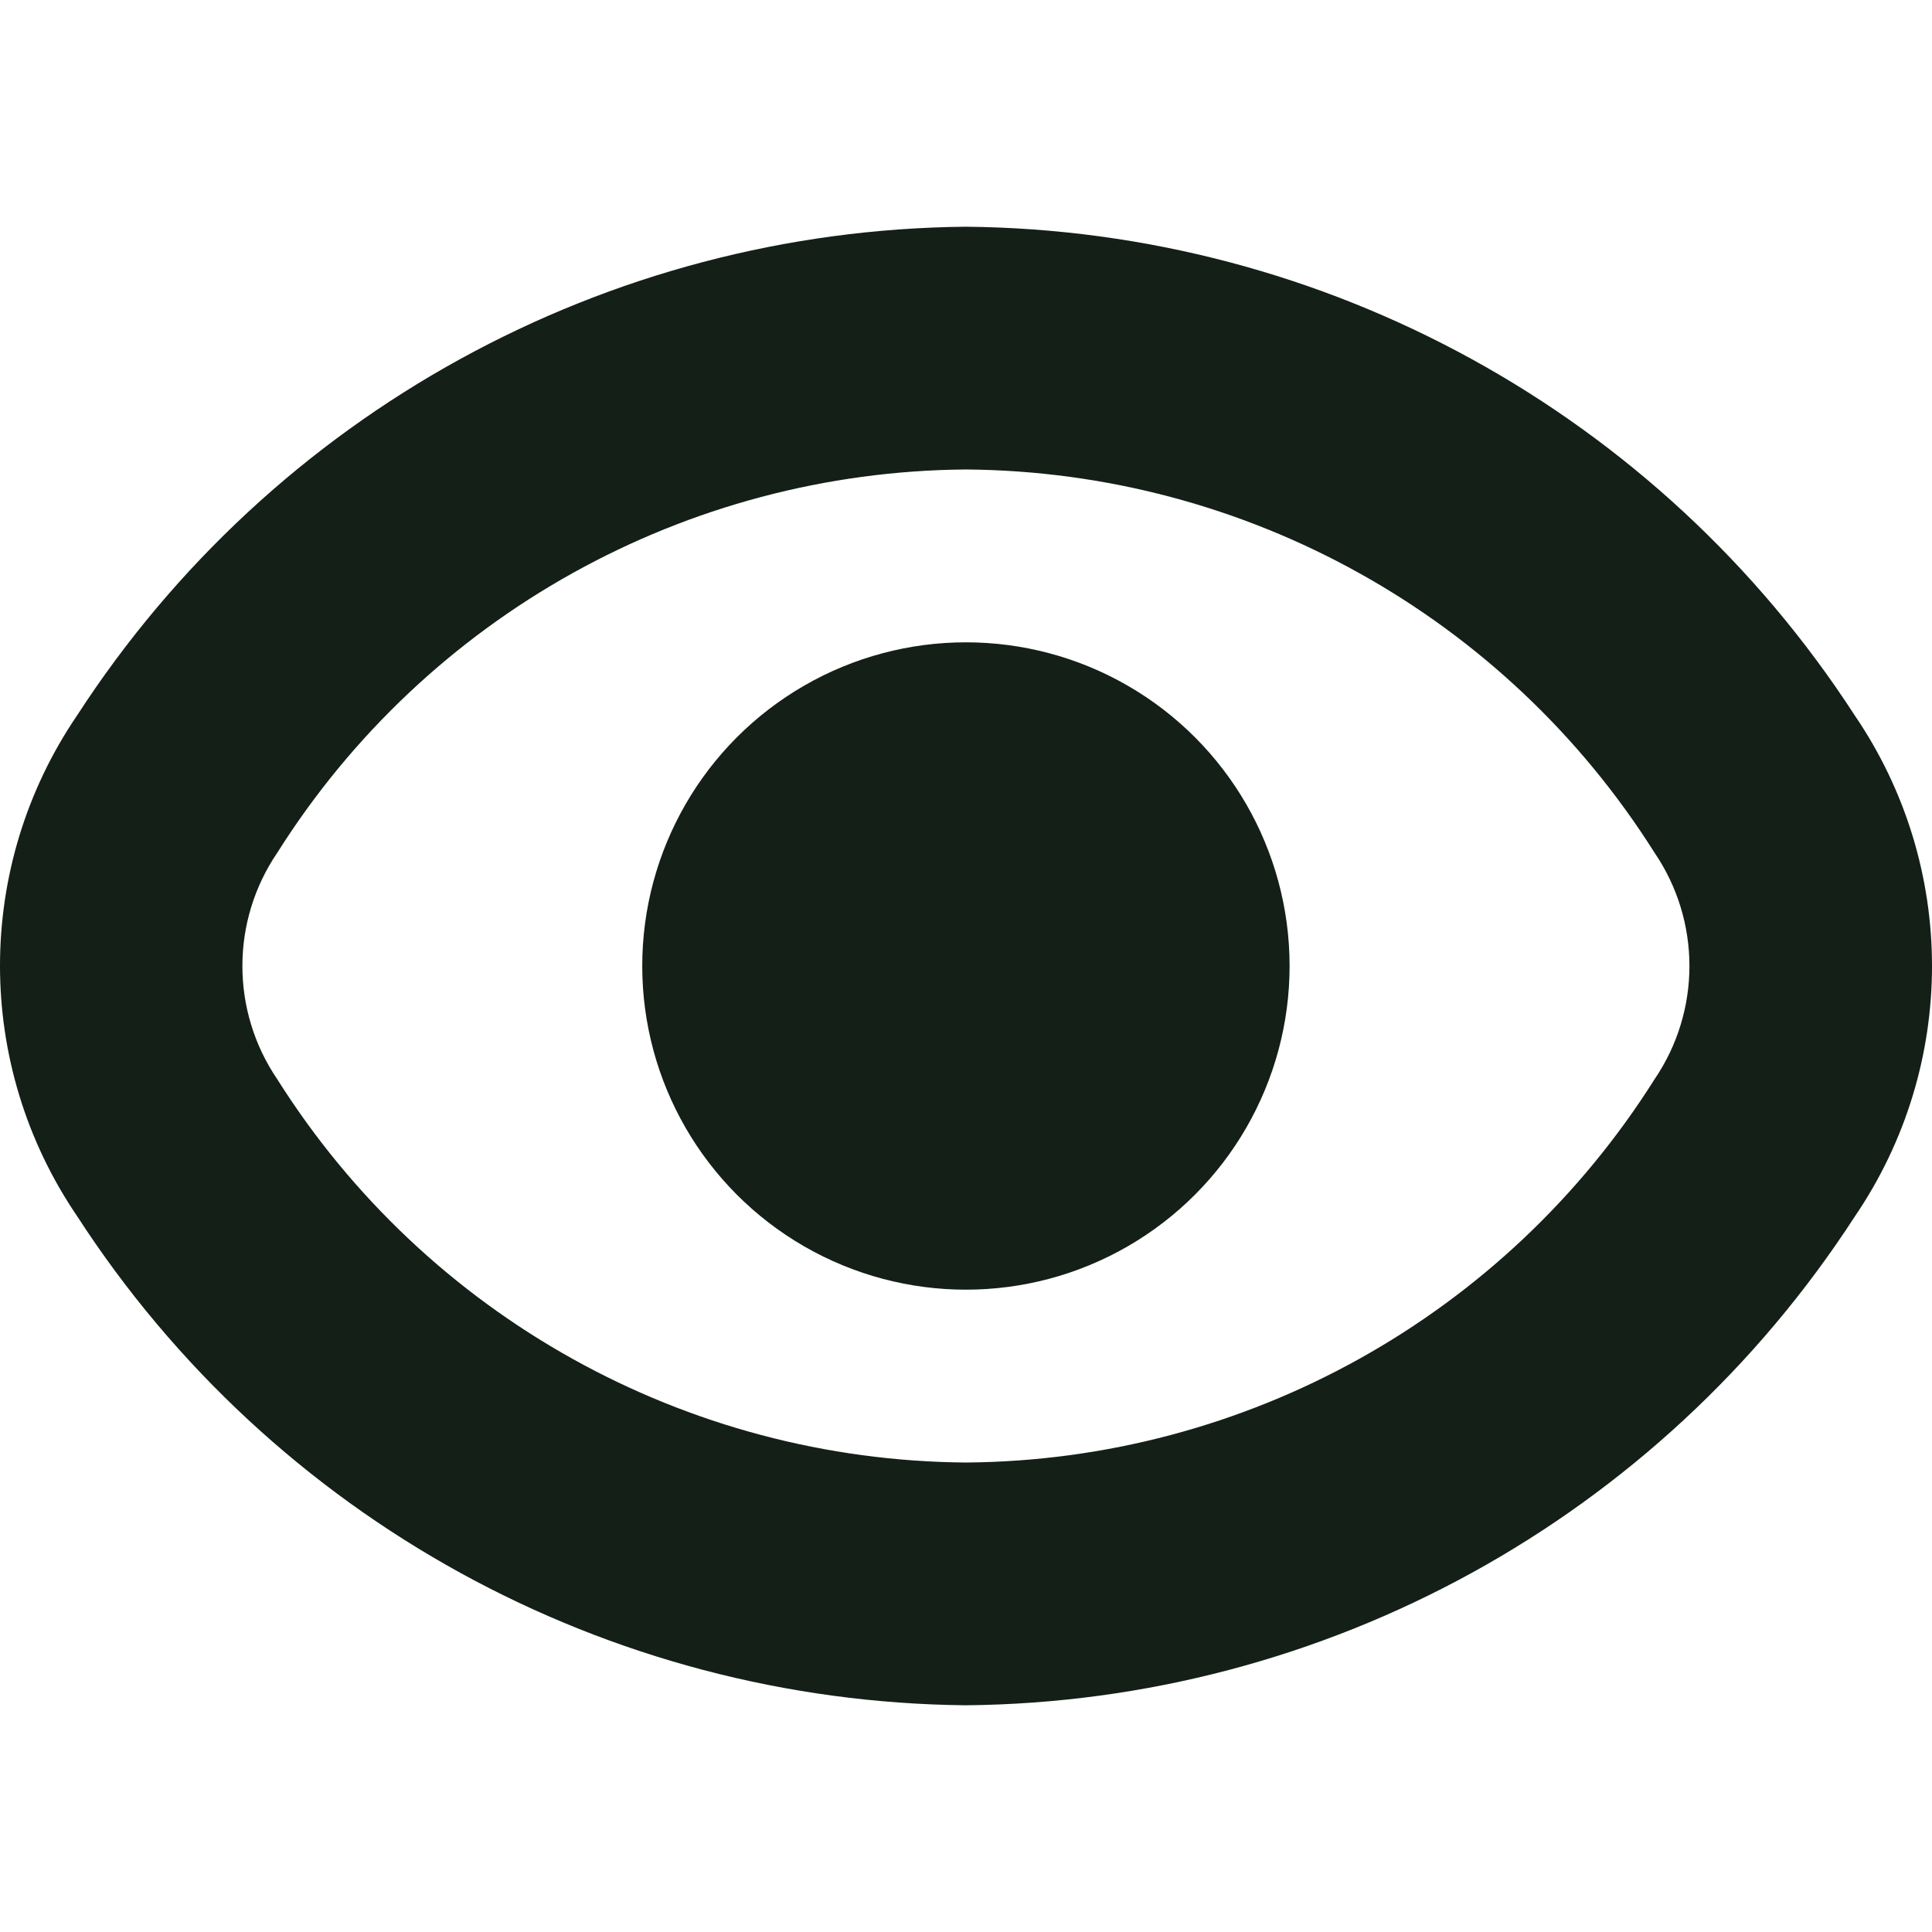 <?xml version="1.0" encoding="UTF-8" standalone="no"?>
<svg
   xmlns:dc="http://purl.org/dc/elements/1.1/"
   xmlns:cc="http://creativecommons.org/ns#"
   xmlns:rdf="http://www.w3.org/1999/02/22-rdf-syntax-ns#"
   xmlns:svg="http://www.w3.org/2000/svg"
   xmlns="http://www.w3.org/2000/svg"
   xmlns:sodipodi="http://sodipodi.sourceforge.net/DTD/sodipodi-0.dtd"
   xmlns:inkscape="http://www.inkscape.org/namespaces/inkscape"
   version="1.1"
   id="Capa_1"
   x="0px"
   y="0px"
   viewBox="0 0 509.348 509.348"
   style="enable-background:new 0 0 509.348 509.348;"
   xml:space="preserve"
   width="512"
   height="512"
   sodipodi:docname="br-eye.svg"
   inkscape:version="1.0.2-2 (e86c870879, 2021-01-15)"><defs
   id="defs11" /><sodipodi:namedview
   pagecolor="#ffffff"
   bordercolor="#666666"
   borderopacity="1"
   objecttolerance="10"
   gridtolerance="10"
   guidetolerance="10"
   inkscape:pageopacity="0"
   inkscape:pageshadow="2"
   inkscape:window-width="1920"
   inkscape:window-height="1051"
   id="namedview9"
   showgrid="false"
   inkscape:zoom="1.71875"
   inkscape:cx="256"
   inkscape:cy="256"
   inkscape:window-x="-9"
   inkscape:window-y="-9"
   inkscape:window-maximized="1"
   inkscape:current-layer="Capa_1" />
<g
   id="g6"
   style="fill:#141f17;fill-opacity:1">
	<path
   d="M488.935,188.541C437.397,109.024,349.407,60.662,254.652,59.773C159.898,60.662,71.908,109.024,20.37,188.541   c-27.16,39.859-27.16,92.279,0,132.139c51.509,79.566,139.504,127.978,234.283,128.896   c94.754-0.889,182.744-49.251,234.283-128.768C516.153,280.919,516.153,228.429,488.935,188.541z M436.199,284.541   c-39.348,62.411-107.769,100.488-181.547,101.035c-73.777-0.546-142.198-38.624-181.547-101.035   c-12.267-18.022-12.267-41.712,0-59.733c39.348-62.411,107.769-100.488,181.547-101.035   c73.777,0.546,142.198,38.624,181.547,101.035C448.466,242.829,448.466,266.519,436.199,284.541z"
   id="path2"
   style="fill:#141f17;fill-opacity:1" />
	<circle
   cx="254.652"
   cy="254.674"
   r="85.333"
   id="circle4"
   style="fill:#141f17;fill-opacity:1" />
</g>















</svg>
